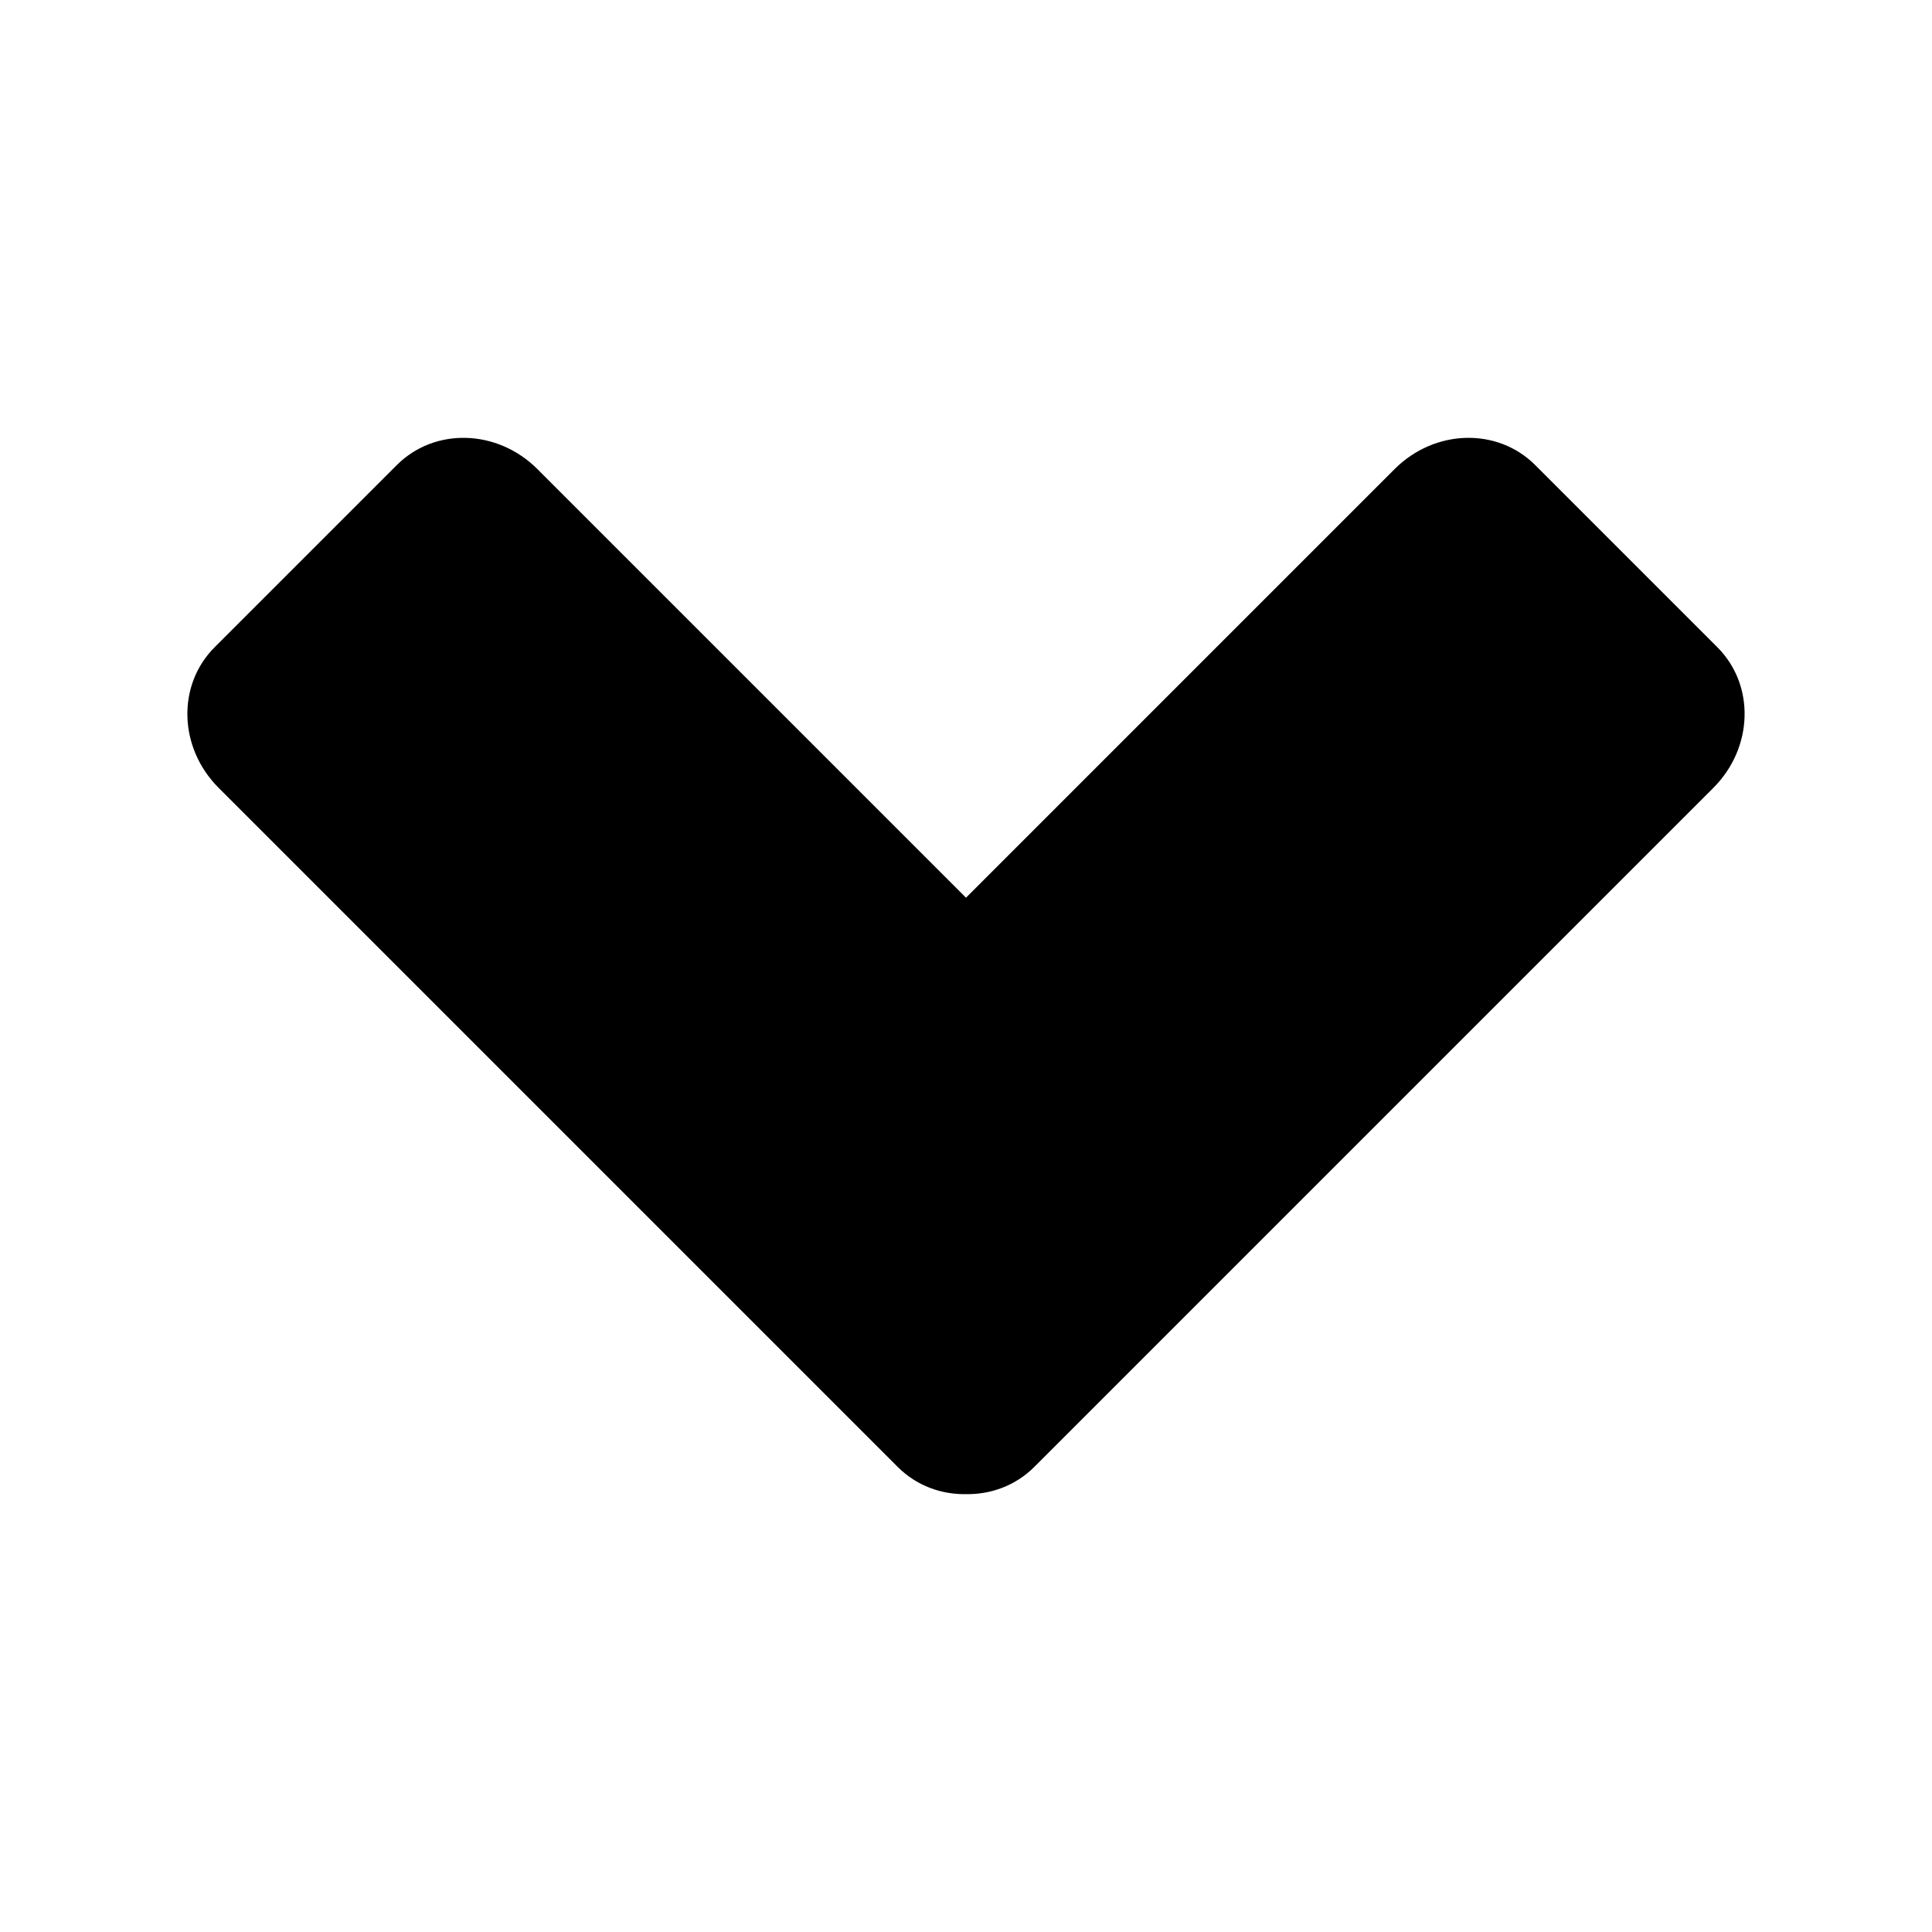 <?xml version="1.0" encoding="UTF-8" standalone="no"?>
<svg
   xmlns:dc="http://purl.org/dc/elements/1.1/"
   xmlns:cc="http://creativecommons.org/ns#"
   xmlns:rdf="http://www.w3.org/1999/02/22-rdf-syntax-ns#"
   xmlns:svg="http://www.w3.org/2000/svg"
   xmlns="http://www.w3.org/2000/svg"
   xmlns:sodipodi="http://sodipodi.sourceforge.net/DTD/sodipodi-0.dtd"
   xmlns:inkscape="http://www.inkscape.org/namespaces/inkscape"
   width="300"
   height="300"
   viewBox="0 0 300 300"
   version="1.1"
   id="svg8"
   inkscape:version="1.0.1 (3bc2e813f5, 2020-09-07)"
   sodipodi:docname="angle-down.svg">
  <defs
     id="defs2" />
  <sodipodi:namedview
     id="base"
     pagecolor="#ffffff"
     bordercolor="#666666"
     borderopacity="1.0"
     inkscape:pageopacity="0.0"
     inkscape:pageshadow="2"
     inkscape:zoom="2"
     inkscape:cx="150"
     inkscape:cy="150"
     inkscape:document-units="px"
     inkscape:current-layer="layer1"
     inkscape:document-rotation="0"
     showgrid="false"
     units="px"
     inkscape:window-width="2560"
     inkscape:window-height="1377"
     inkscape:window-x="2552"
     inkscape:window-y="-8"
     inkscape:window-maximized="1" />
  <g
     inkscape:label="Ebene 1"
     inkscape:groupmode="layer"
     id="layer1">
    <path
       id="rect956-0-7-4-1-49"
       style="fill:#000000;fill-opacity:1;stroke-width:13.841;stop-color:#000000"
       d="M 138.769,227.158 33.951,122.34 c -6.222,-6.222 -6.5,-15.961 -0.624,-21.837 l 28.284,-28.284 c 5.876,-5.876 15.615,-5.598 21.837,0.624 L 188.267,177.66 c 6.222,6.222 6.5,15.961 0.624,21.837 l -28.284,28.284 c -5.876,5.876 -15.615,5.598 -21.837,-0.624 z M 266.049,122.34 161.231,227.158 c -6.222,6.222 -15.961,6.5 -21.837,0.624 l -28.284,-28.284 c -5.876,-5.876 -5.598,-15.615 0.624,-21.837 L 216.551,72.842 c 6.222,-6.222 15.961,-6.5 21.837,-0.624 l 28.284,28.284 c 5.876,5.876 5.598,15.615 -0.624,21.837 z" />
  </g>
</svg>
